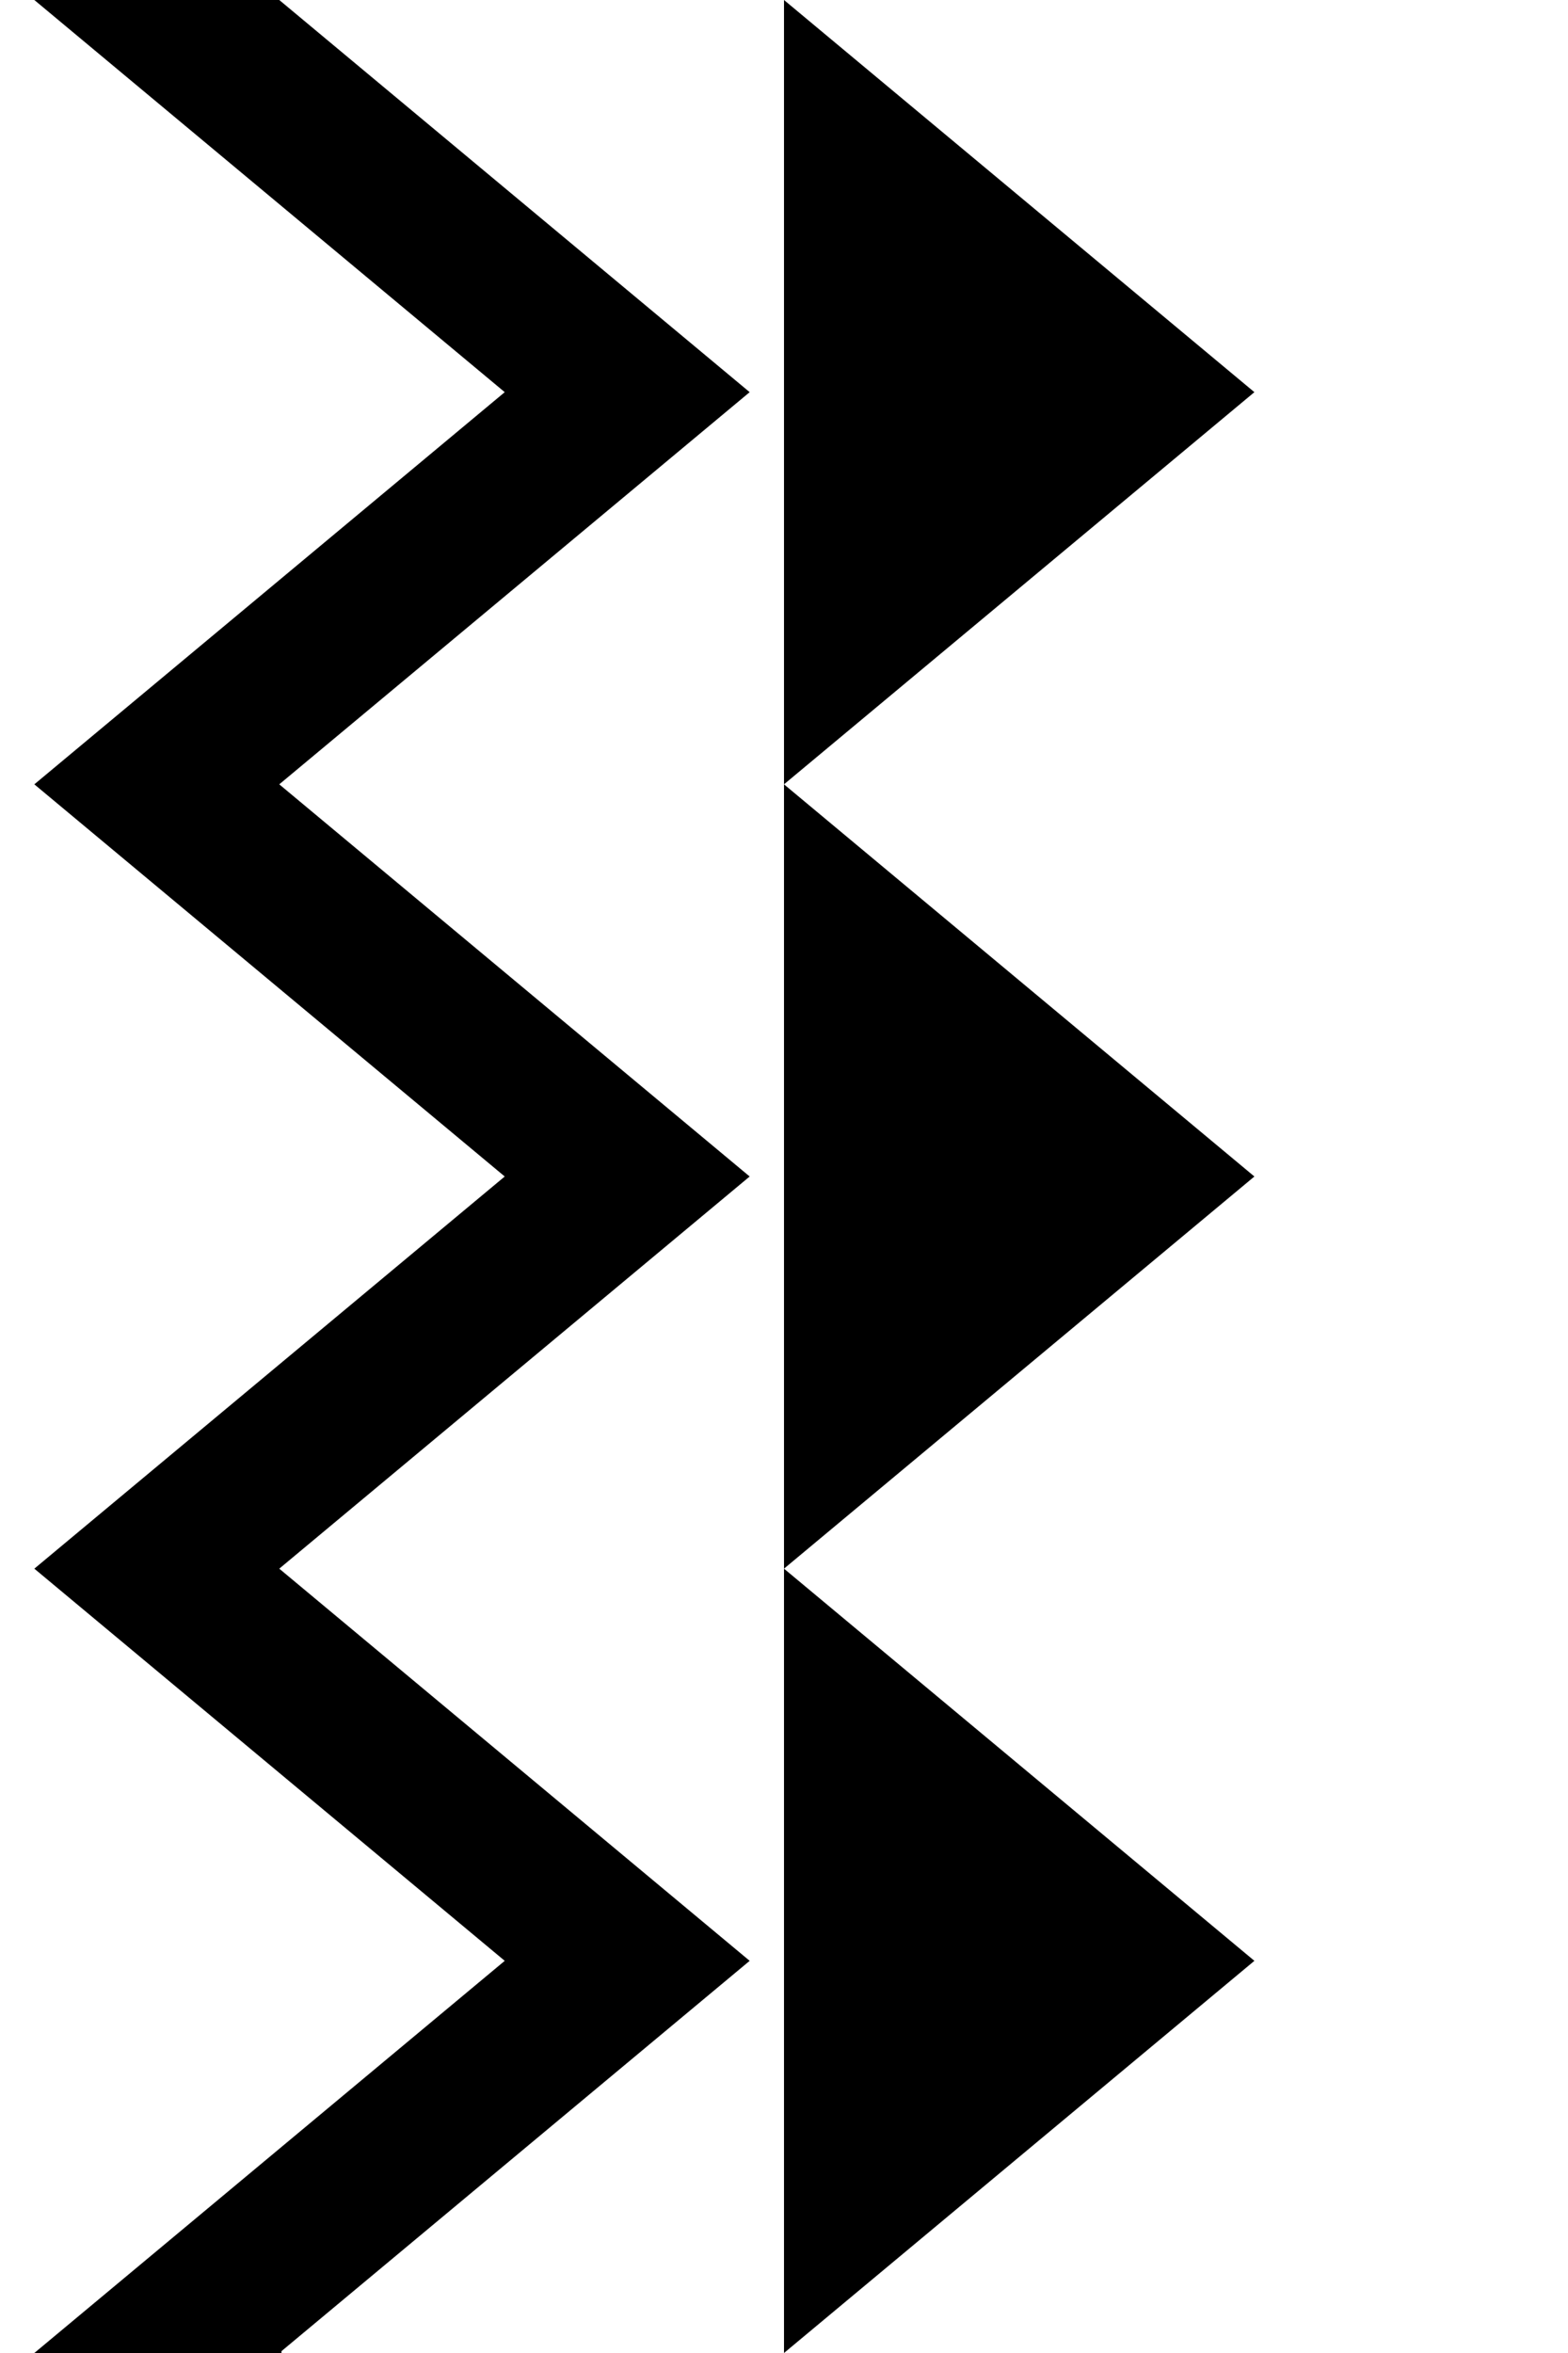 <?xml version="1.0" encoding="UTF-8" standalone="no"?>
<svg
   xmlns:dc="http://purl.org/dc/elements/1.1/"
   xmlns:cc="http://creativecommons.org/ns#"
   xmlns:rdf="http://www.w3.org/1999/02/22-rdf-syntax-ns#"
   xmlns:svg="http://www.w3.org/2000/svg"
   xmlns="http://www.w3.org/2000/svg"
   xmlns:sodipodi="http://sodipodi.sourceforge.net/DTD/sodipodi-0.dtd"
   xmlns:inkscape="http://www.inkscape.org/namespaces/inkscape"
   height="3"
   width="2"
   preserveAspectRatio="none"
   version="1.1"
   id="svg4"
   sodipodi:docname="jagged-tear.svg"
   inkscape:version="1.0 (4035a4fb49, 2020-05-01)">
  <defs
     id="defs8" />
  <sodipodi:namedview
     inkscape:document-rotation="0"
     pagecolor="#ffffff"
     bordercolor="#666666"
     borderopacity="1"
     objecttolerance="10"
     gridtolerance="10"
     guidetolerance="10"
     inkscape:pageopacity="0"
     inkscape:pageshadow="2"
     inkscape:window-width="1366"
     inkscape:window-height="745"
     id="namedview6"
     showgrid="false"
     inkscape:zoom="64"
     inkscape:cx="-0.029089135"
     inkscape:cy="2.7175152"
     inkscape:window-x="-8"
     inkscape:window-y="-8"
     inkscape:window-maximized="1"
     inkscape:current-layer="svg4"
     inkscape:snap-page="true" />
  <path
     fill="#fff"
     fill-opacity="00"
     d="m 0.25,0 h -0.05 l 0.6,0.5 -0.6,0.5 0.6,0.5 -0.6,0.5 0.6,0.5 -0.6,0.5 v 0 h 0.059"
     stroke="#e5e5e5"
     stroke-width="0.2"
     stroke-linecap="square"
     id="path2"
     style="fill:#000000;fill-opacity:0;stroke:#000000;stroke-width:0.2;stroke-miterlimit:4;stroke-dasharray:none;stroke-opacity:1"
     sodipodi:nodetypes="cccccccccc" />
  <path
     style="fill:#000000;fill-opacity:1"
     id="path2-8"
     stroke-linecap="square"
     stroke-width="0"
     stroke="#ffffff"
     d="M 1,0 V 0 L 1.6,0.5 1,1 1.6,1.5 1,2 1.6,2.5 1,3 v 0 0"
     fill-opacity="1"
     fill="#ffffff" />
</svg>

